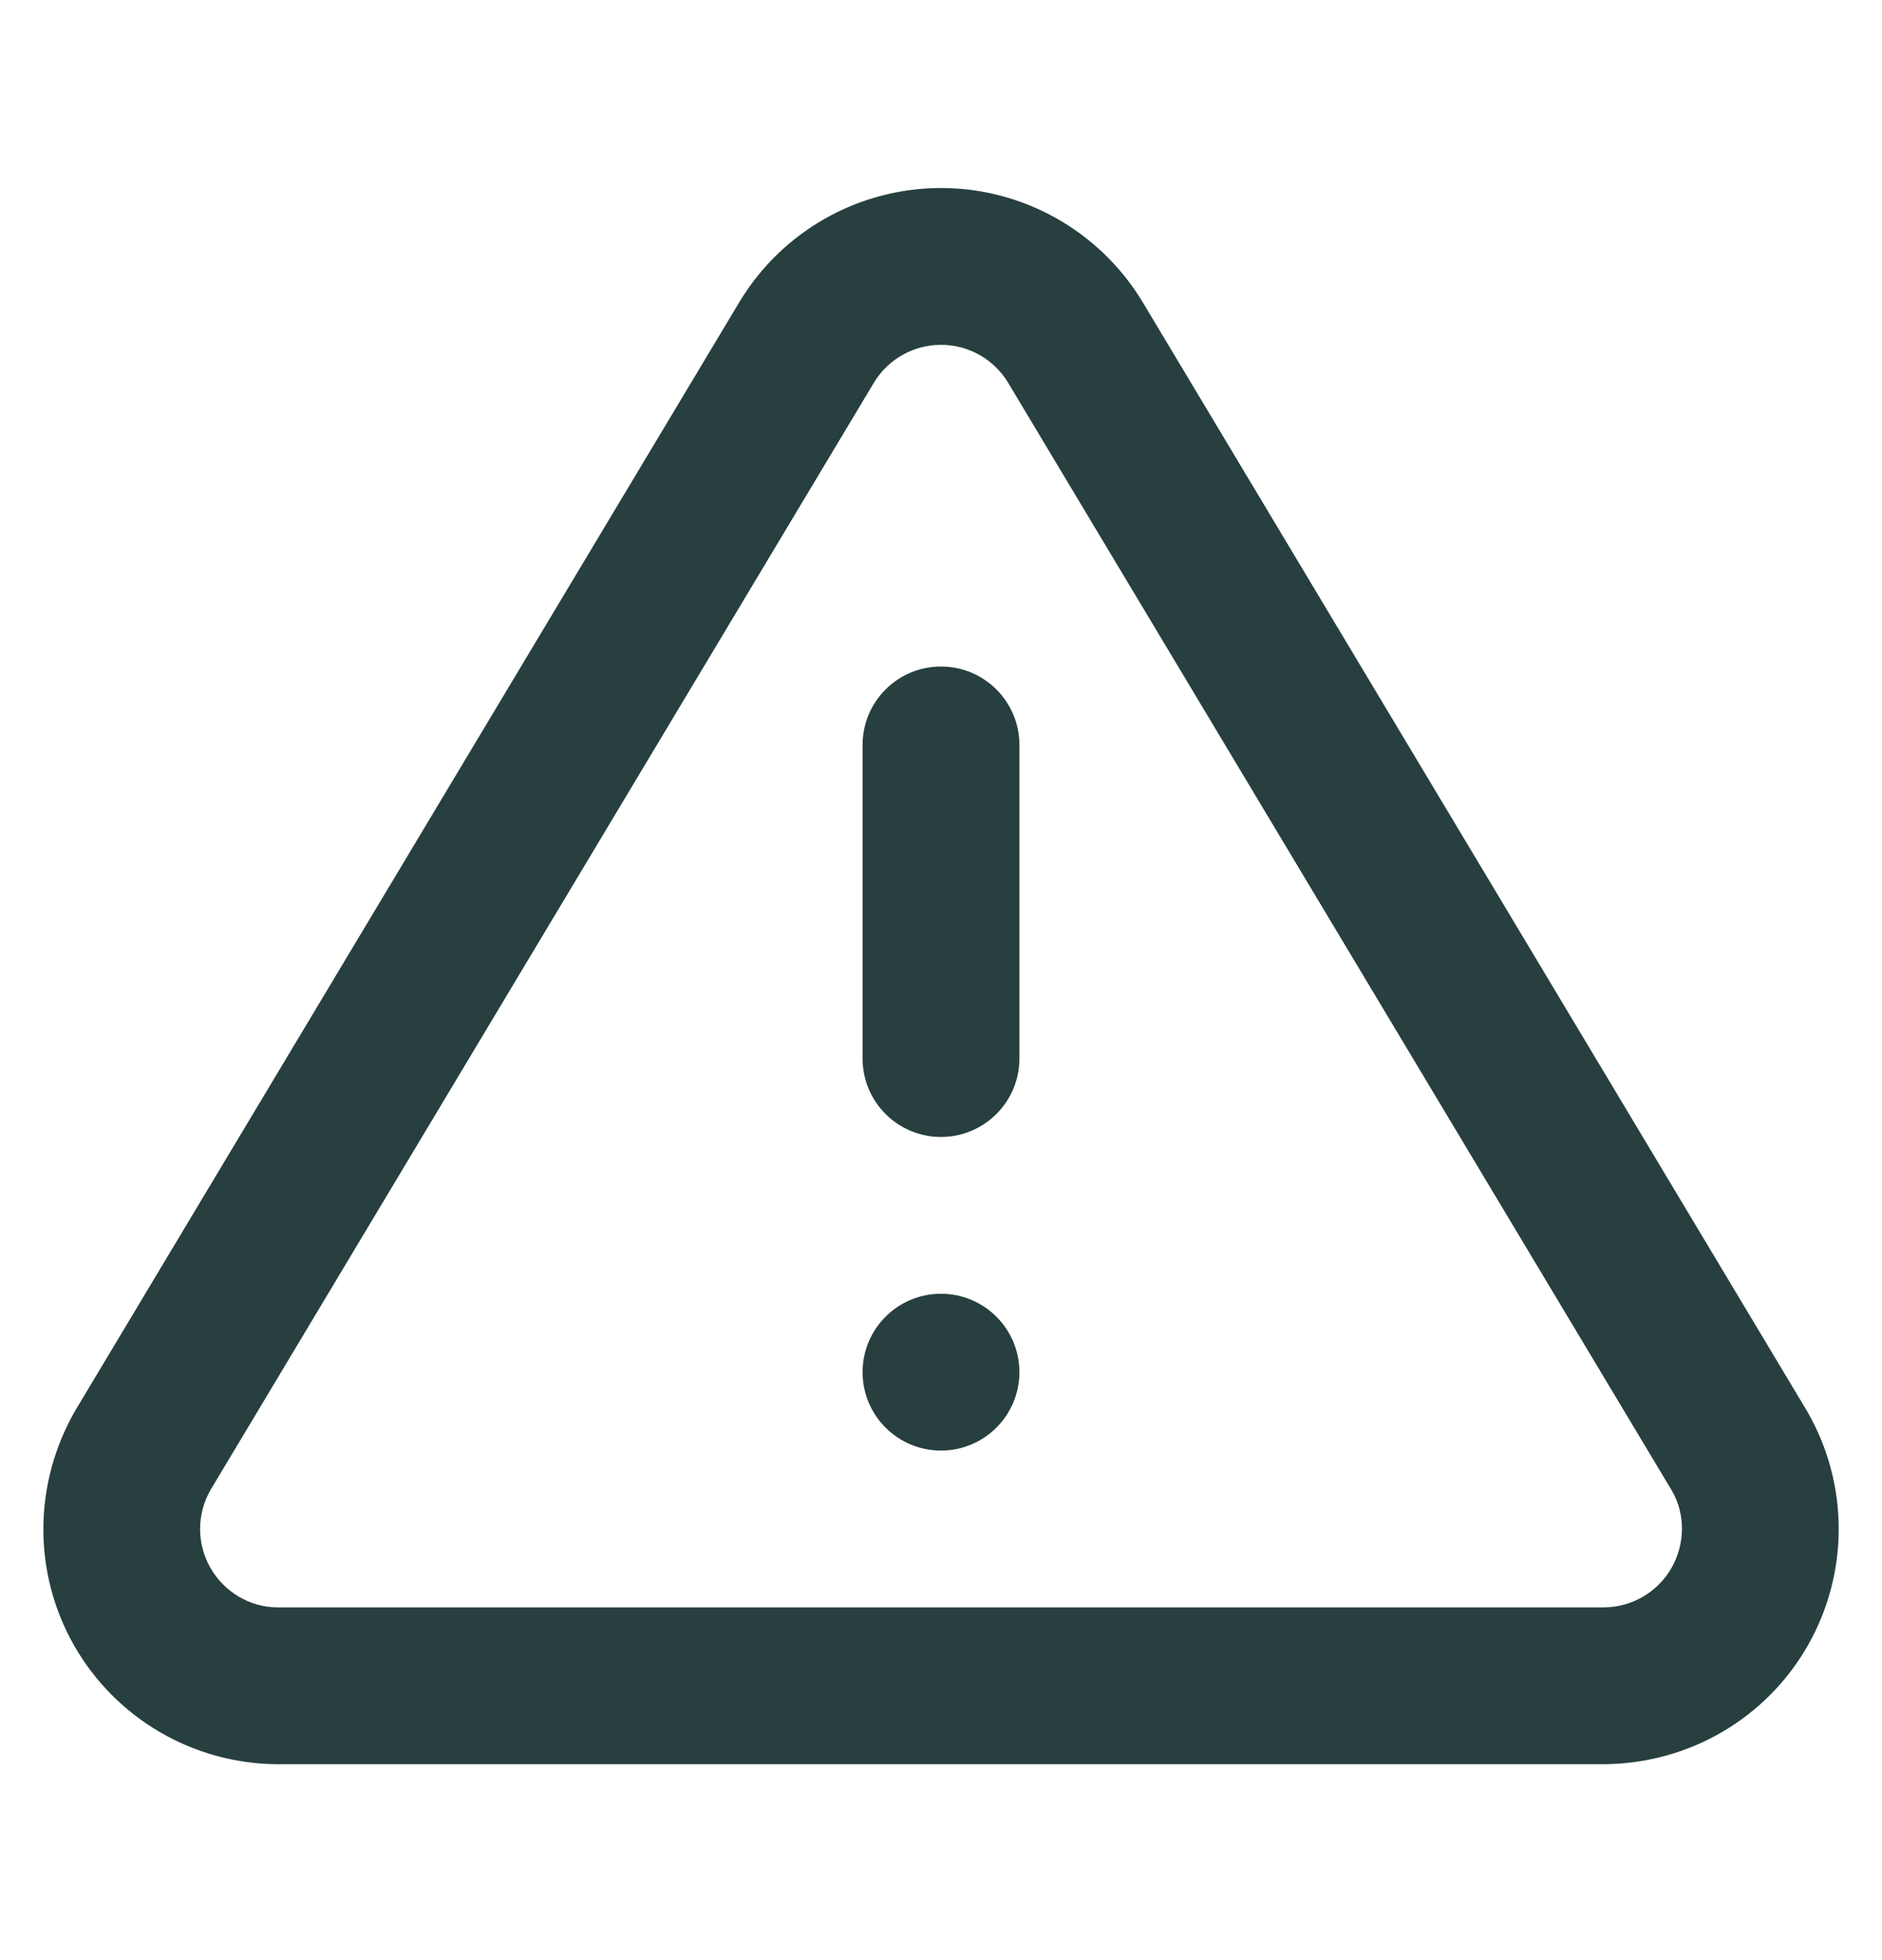 <svg xmlns="http://www.w3.org/2000/svg" width="24" height="25" fill="none" viewBox="0 0 24 25">
    <path fill="#273F3F" fill-rule="evenodd" d="M9.435 3.842l-.003.005-8.47 14.14c-.541.937-.544 2.074-.017 3 .528.926 1.508 1.502 2.574 1.514h16.95c1.078-.012 2.057-.588 2.585-1.514s.525-2.063-.008-2.986L14.568 3.847c-.547-.901-1.52-1.449-2.568-1.449-1.049 0-2.021.548-2.565 1.444zM2.683 19.996c-.176-.308-.175-.687.003-.995l8.46-14.123c.181-.298.505-.48.854-.48.35 0 .674.183.855.482l8.467 14.135c.17.294.17.672-.005.981-.176.309-.503.501-.858.505H3.529c-.344-.004-.67-.196-.846-.505zM12 18.501c.552 0 1-.448 1-1s-.448-1-1-1c-.553 0-1 .448-1 1s.447 1 1 1zm0-10c-.553 0-1 .448-1 1v4c0 .552.447 1 1 1 .552 0 1-.448 1-1v-4c0-.552-.448-1-1-1z" clip-rule="evenodd"/>
</svg>
